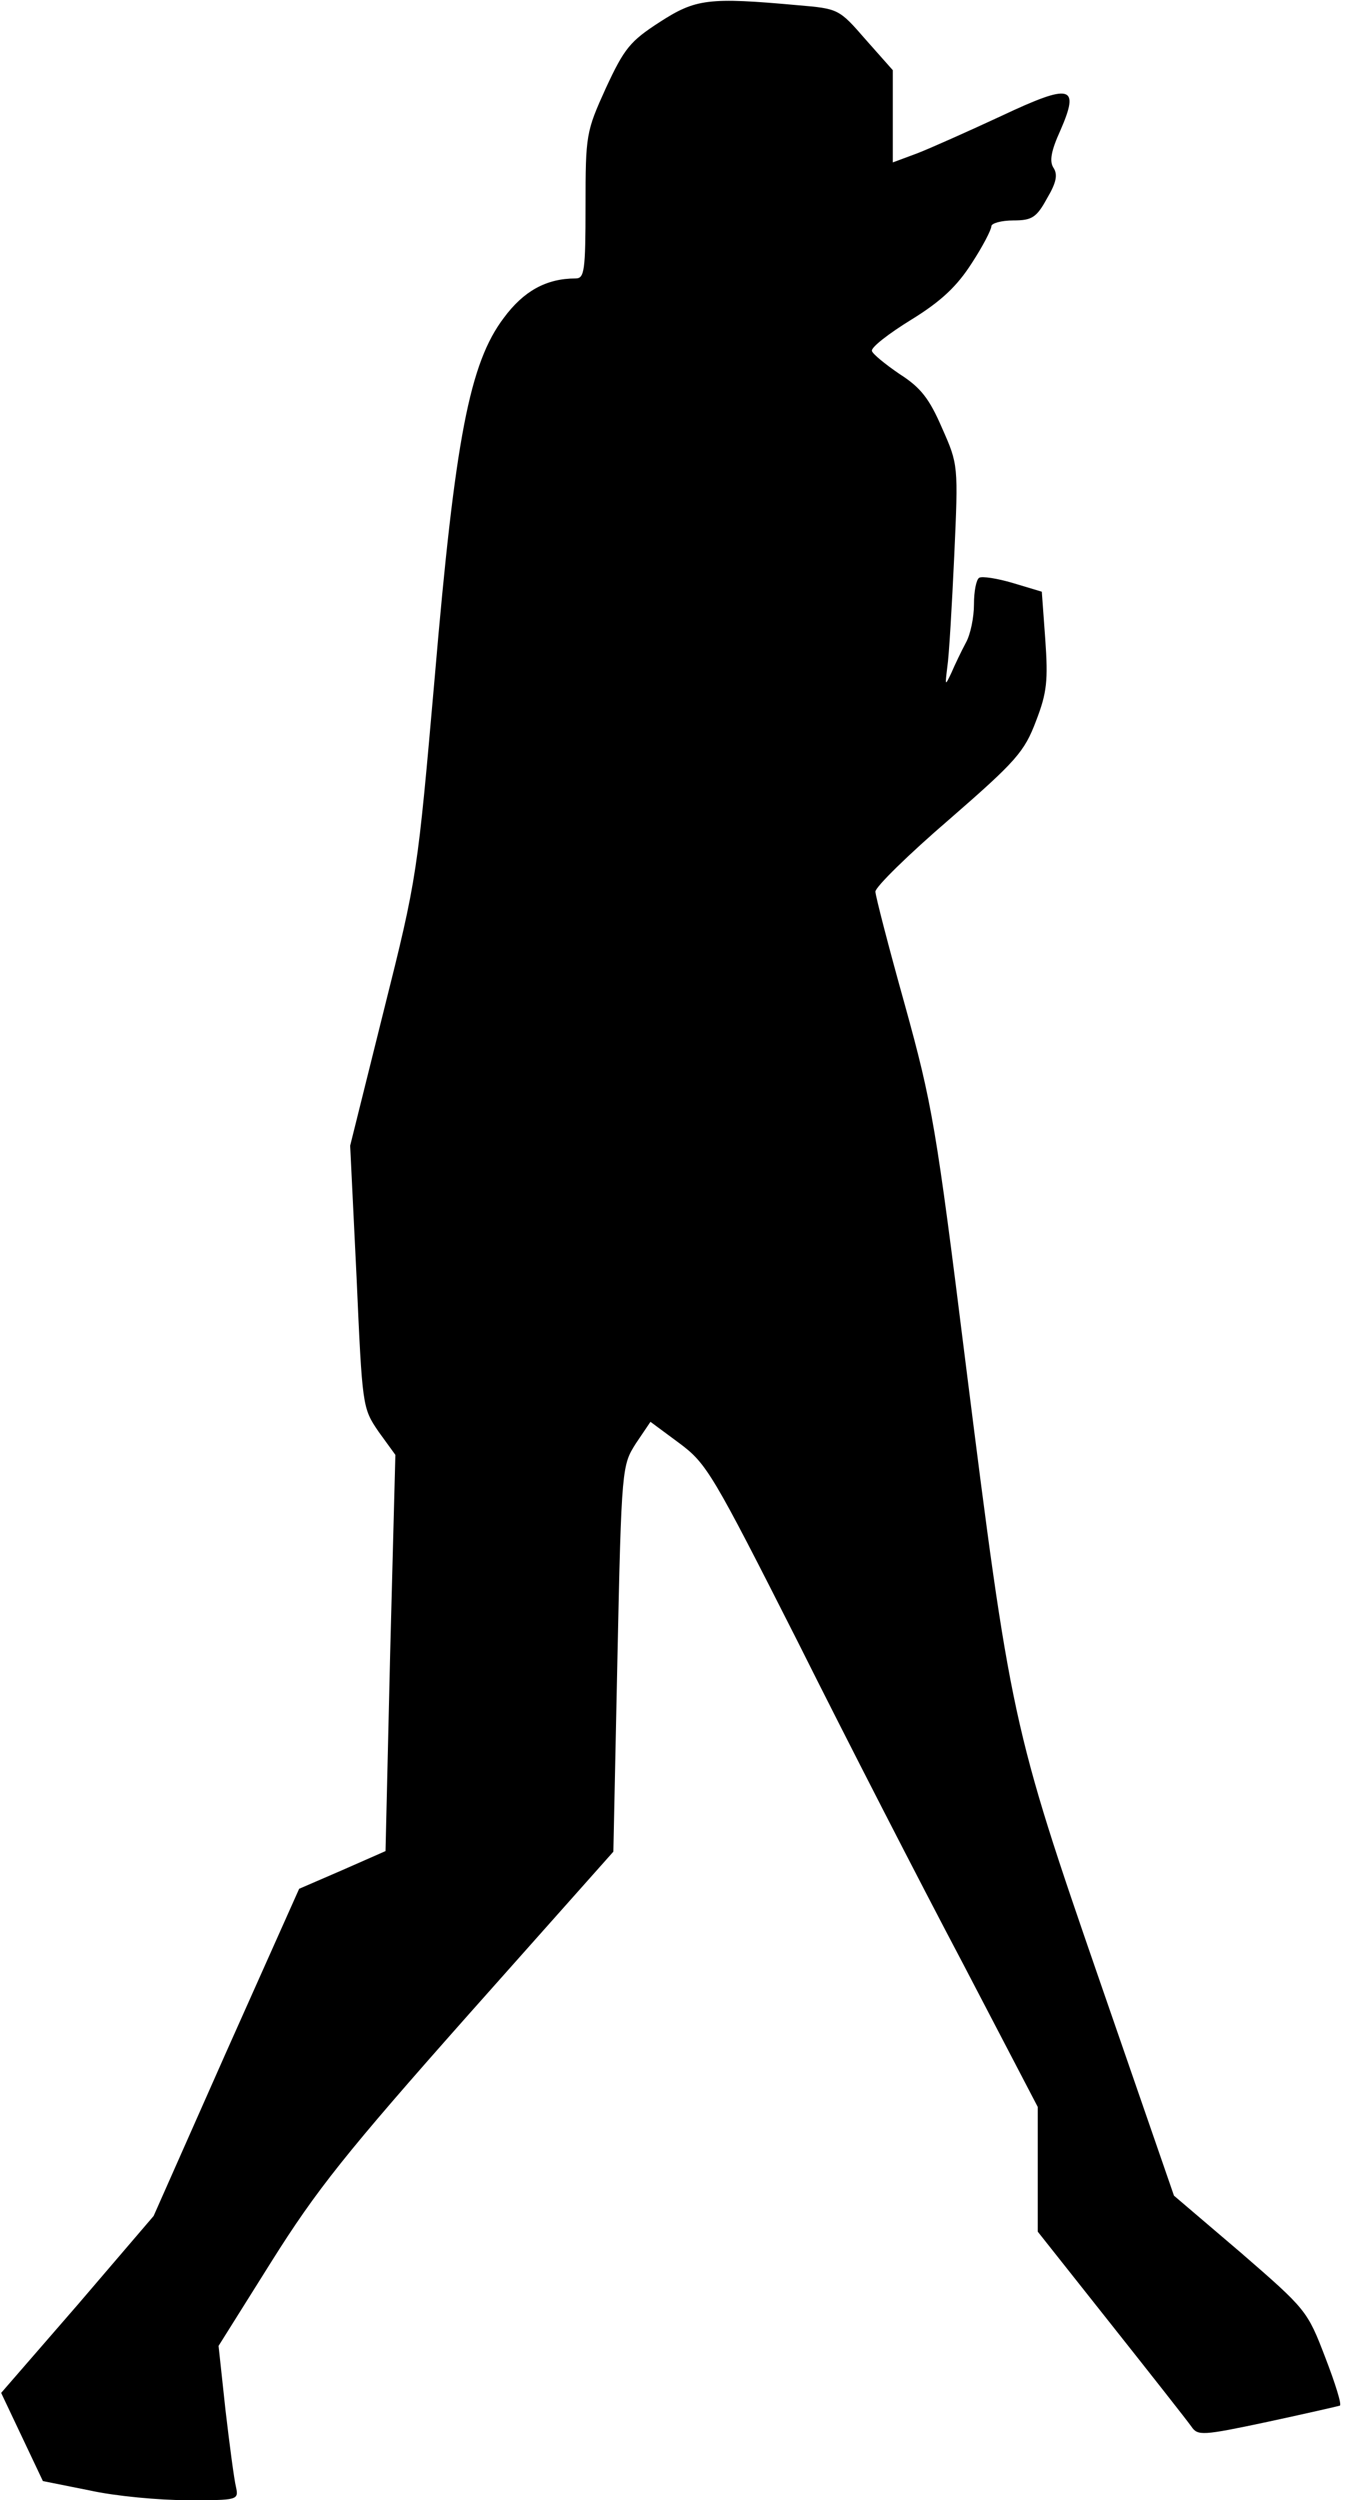 <?xml version="1.0" standalone="no"?>
<!DOCTYPE svg PUBLIC "-//W3C//DTD SVG 20010904//EN"
 "http://www.w3.org/TR/2001/REC-SVG-20010904/DTD/svg10.dtd">
<svg version="1.0" xmlns="http://www.w3.org/2000/svg"
 width="232pt" height="431pt" viewBox="0 0 232 431"
 preserveAspectRatio="xMidYMid meet">
<g transform="translate(0,431) scale(0.1,-0.1)"
fill="#000000" stroke="none">
<path fill="#000000" stroke="none" d="M1138 4272 c-51 -33 -61 -45 -93 -114
-34 -75 -35 -80 -35 -203 0 -112 -2 -125 -17 -125 -51 0 -90 -22 -124 -68 -59
-78 -84 -208 -119 -618 -30 -341 -30 -345 -88 -576 l-58 -233 11 -226 c10
-224 10 -226 38 -267 l29 -40 -9 -342 -8 -341 -75 -33 -74 -32 -126 -282 -125
-282 -131 -153 -132 -152 36 -76 36 -76 80 -16 c45 -10 121 -17 170 -17 86 0
88 0 83 23 -3 12 -11 72 -18 132 l-12 111 91 145 c78 124 128 187 340 426
l250 281 7 333 c7 332 8 333 32 371 l25 37 50 -37 c47 -35 57 -52 204 -342 84
-168 212 -417 284 -553 l130 -249 0 -107 0 -108 126 -159 c69 -87 132 -167
139 -177 11 -16 18 -16 131 8 65 14 122 27 125 28 4 1 -8 39 -25 83 -31 81
-33 83 -146 181 l-115 98 -128 370 c-151 437 -154 451 -232 1070 -50 401 -57
442 -104 612 -28 100 -51 189 -51 196 0 8 57 64 128 125 115 100 129 116 149
169 19 49 21 70 16 141 l-6 82 -50 15 c-27 8 -53 12 -58 9 -5 -3 -9 -23 -9
-46 0 -22 -6 -52 -14 -66 -8 -15 -19 -38 -25 -52 -11 -23 -11 -23 -7 10 3 19
8 106 12 192 7 156 7 157 -21 220 -22 51 -37 70 -73 93 -25 17 -47 35 -48 40
-2 6 29 30 68 54 52 32 79 58 104 97 19 29 34 58 34 64 0 5 17 10 38 10 32 0
40 5 58 38 16 27 19 41 11 53 -7 11 -4 29 12 64 34 78 19 82 -102 25 -56 -26
-121 -55 -144 -64 l-43 -16 0 80 0 79 -47 53 c-46 53 -47 53 -117 59 -154 14
-176 11 -238 -29z"/>
</g>
</svg>
